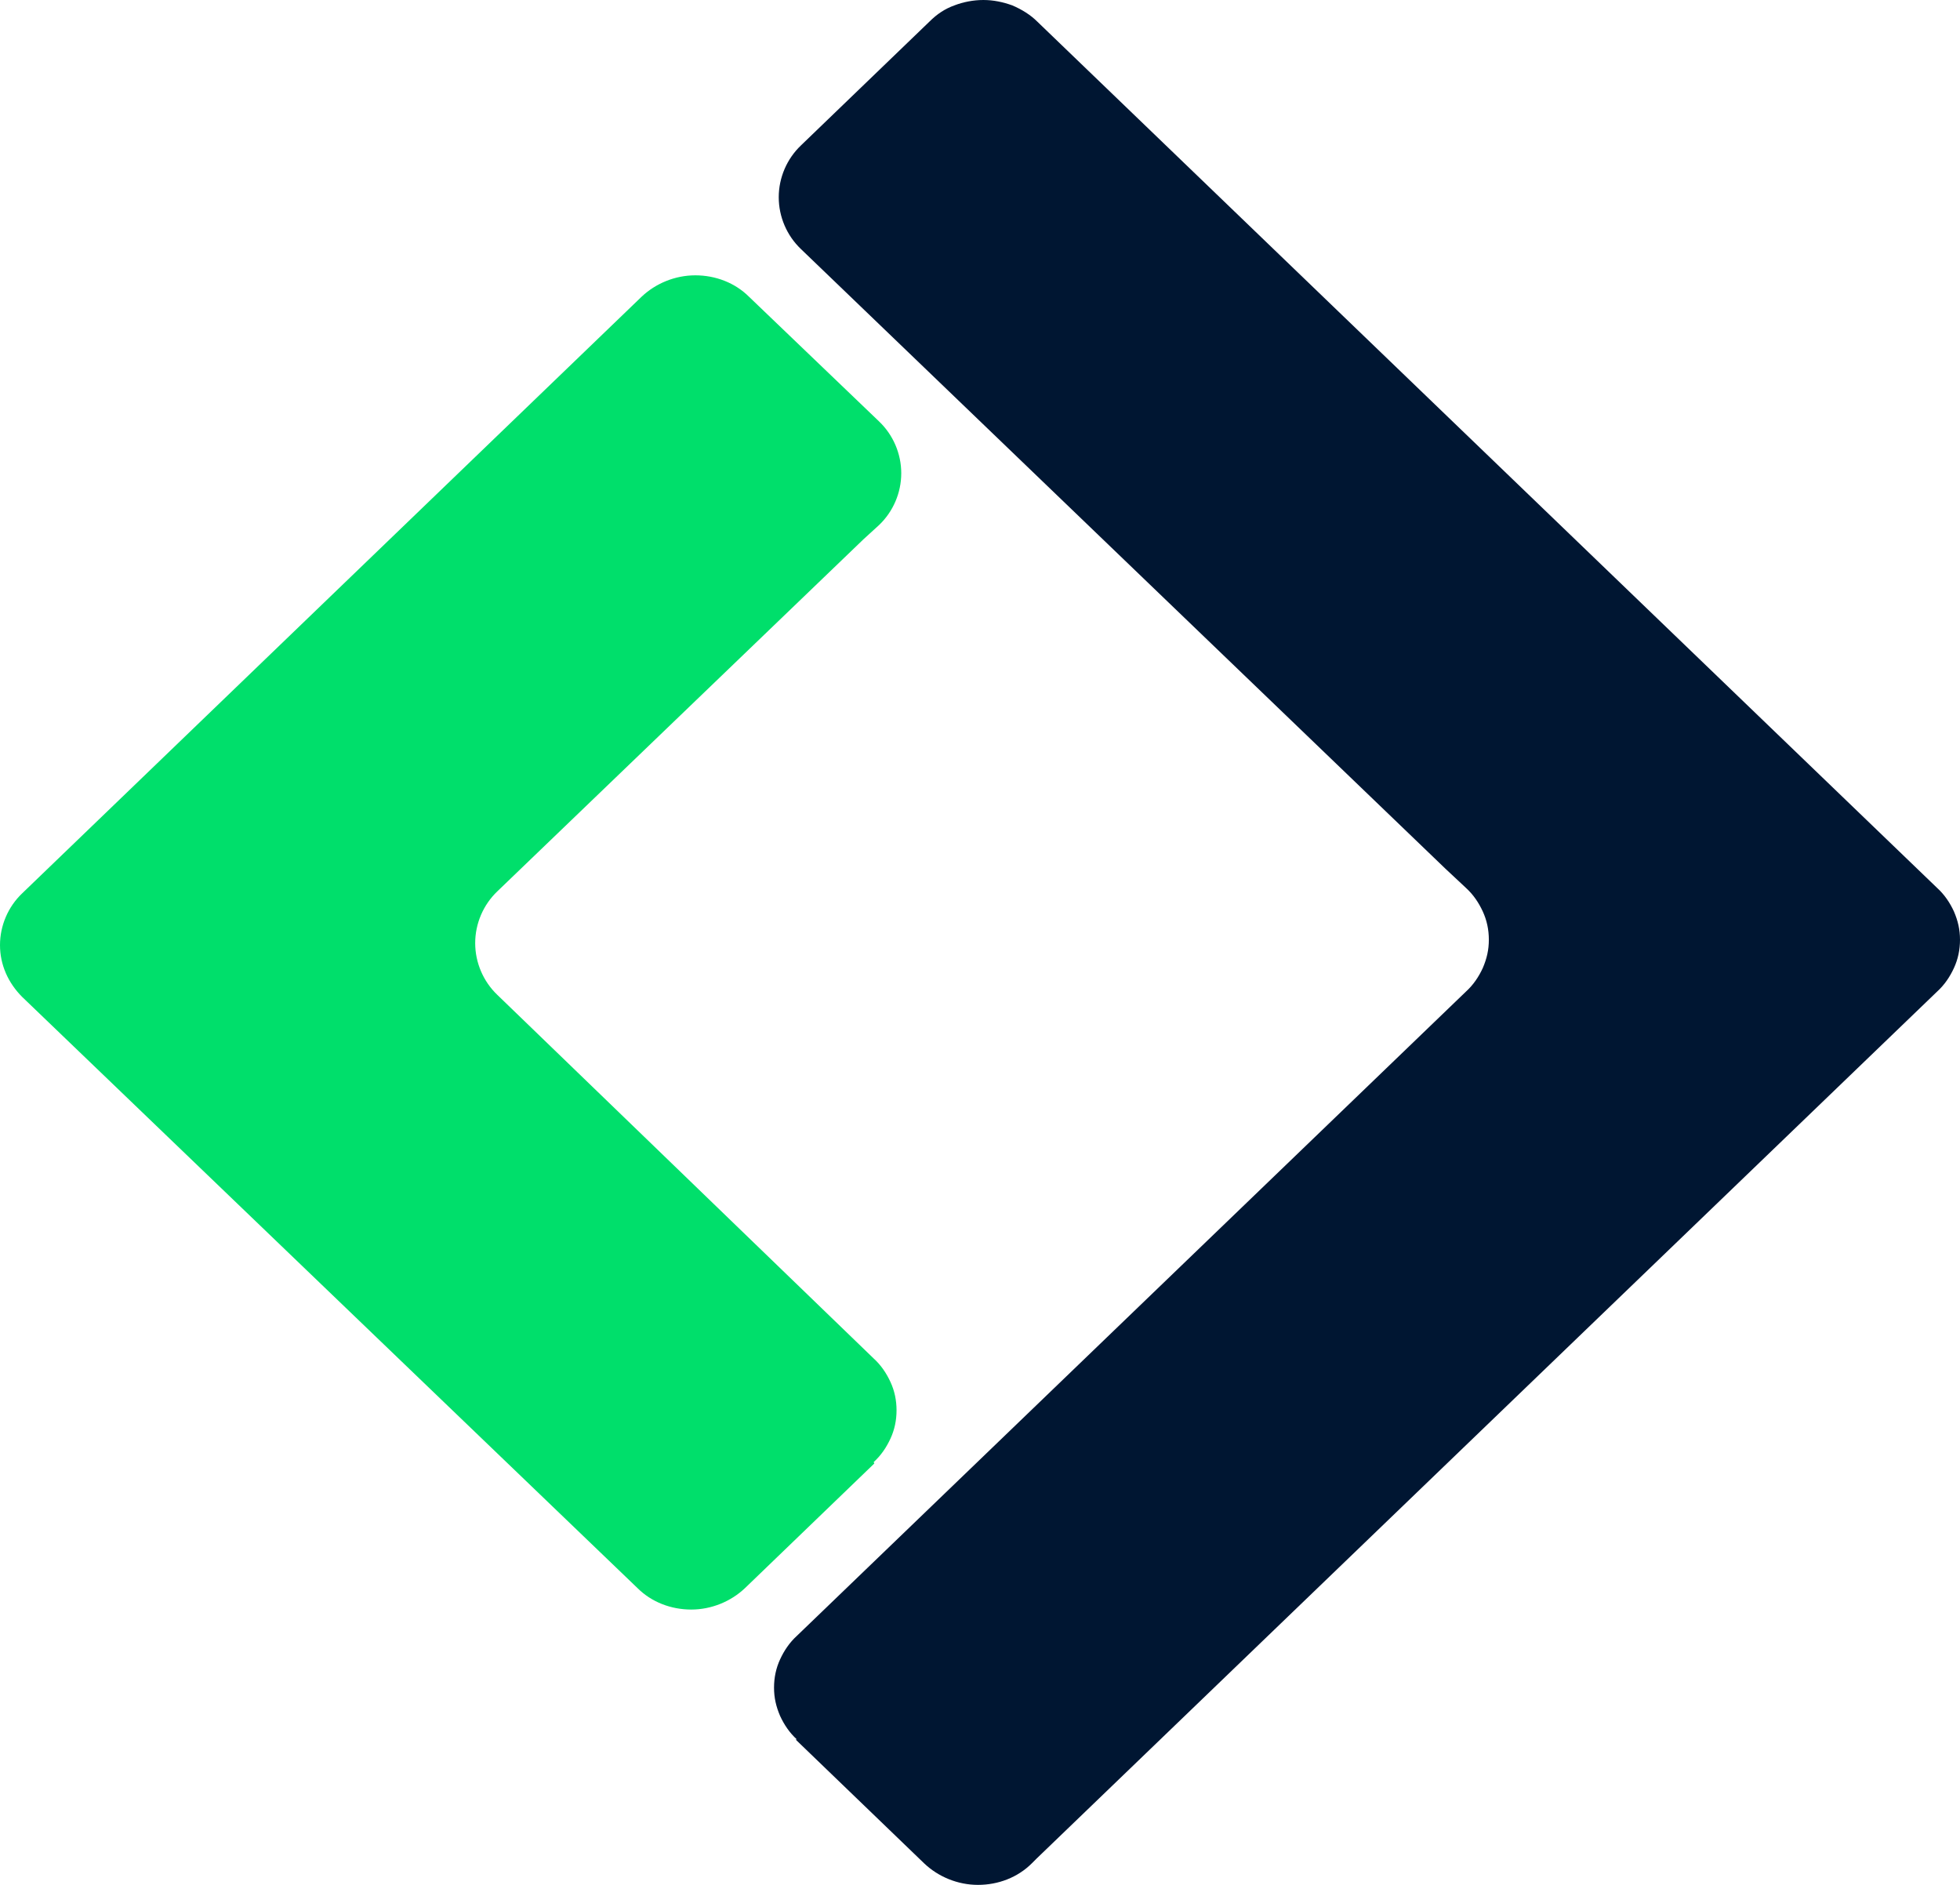 <?xml version="1.0" encoding="UTF-8"?><svg id="Layer_1" xmlns="http://www.w3.org/2000/svg" viewBox="0 0 29.12 28"><defs><style>.cls-1{fill:#00df6b;}.cls-2{fill:#001632;}</style></defs><path class="cls-1" d="m12.99,21.74l-1.92,1.85c-.21.2-.5.32-.8.32s-.59-.11-.8-.32L.33,14.81c-.21-.21-.33-.48-.33-.77s.12-.57.33-.77L9.53,4.41c.21-.2.5-.32.8-.32s.59.11.8.32l1.93,1.85c.21.2.33.48.33.77s-.12.57-.33.77l-.23.21-5.44,5.23c-.21.2-.33.48-.33.77s.12.57.33.77l5.59,5.4c.11.1.19.22.25.35.06.13.09.27.09.42s-.03.29-.09.42c-.06.13-.14.25-.25.35Z"/><path class="cls-2" d="m11.82,25.84l1.91,1.84c.21.2.5.32.8.32s.59-.11.8-.32l.07-.07,13.38-12.88c.11-.1.19-.22.25-.35.06-.13.09-.27.09-.42s-.03-.28-.09-.42c-.06-.13-.14-.25-.25-.35L15.41.32c-.1-.1-.23-.18-.37-.24-.14-.05-.28-.08-.43-.08s-.3.03-.43.08c-.14.05-.26.13-.37.24l-1.91,1.84c-.21.2-.33.48-.33.77s.12.57.33.77l9.57,9.2.31.29c.11.1.19.22.25.35.06.13.09.27.09.42s-.03.28-.09.42c-.06.13-.14.25-.25.35l-9.94,9.57c-.11.1-.19.22-.25.35-.06.13-.09.27-.09.42s.03.28.09.42c.06.13.14.25.25.35Z"/></svg>